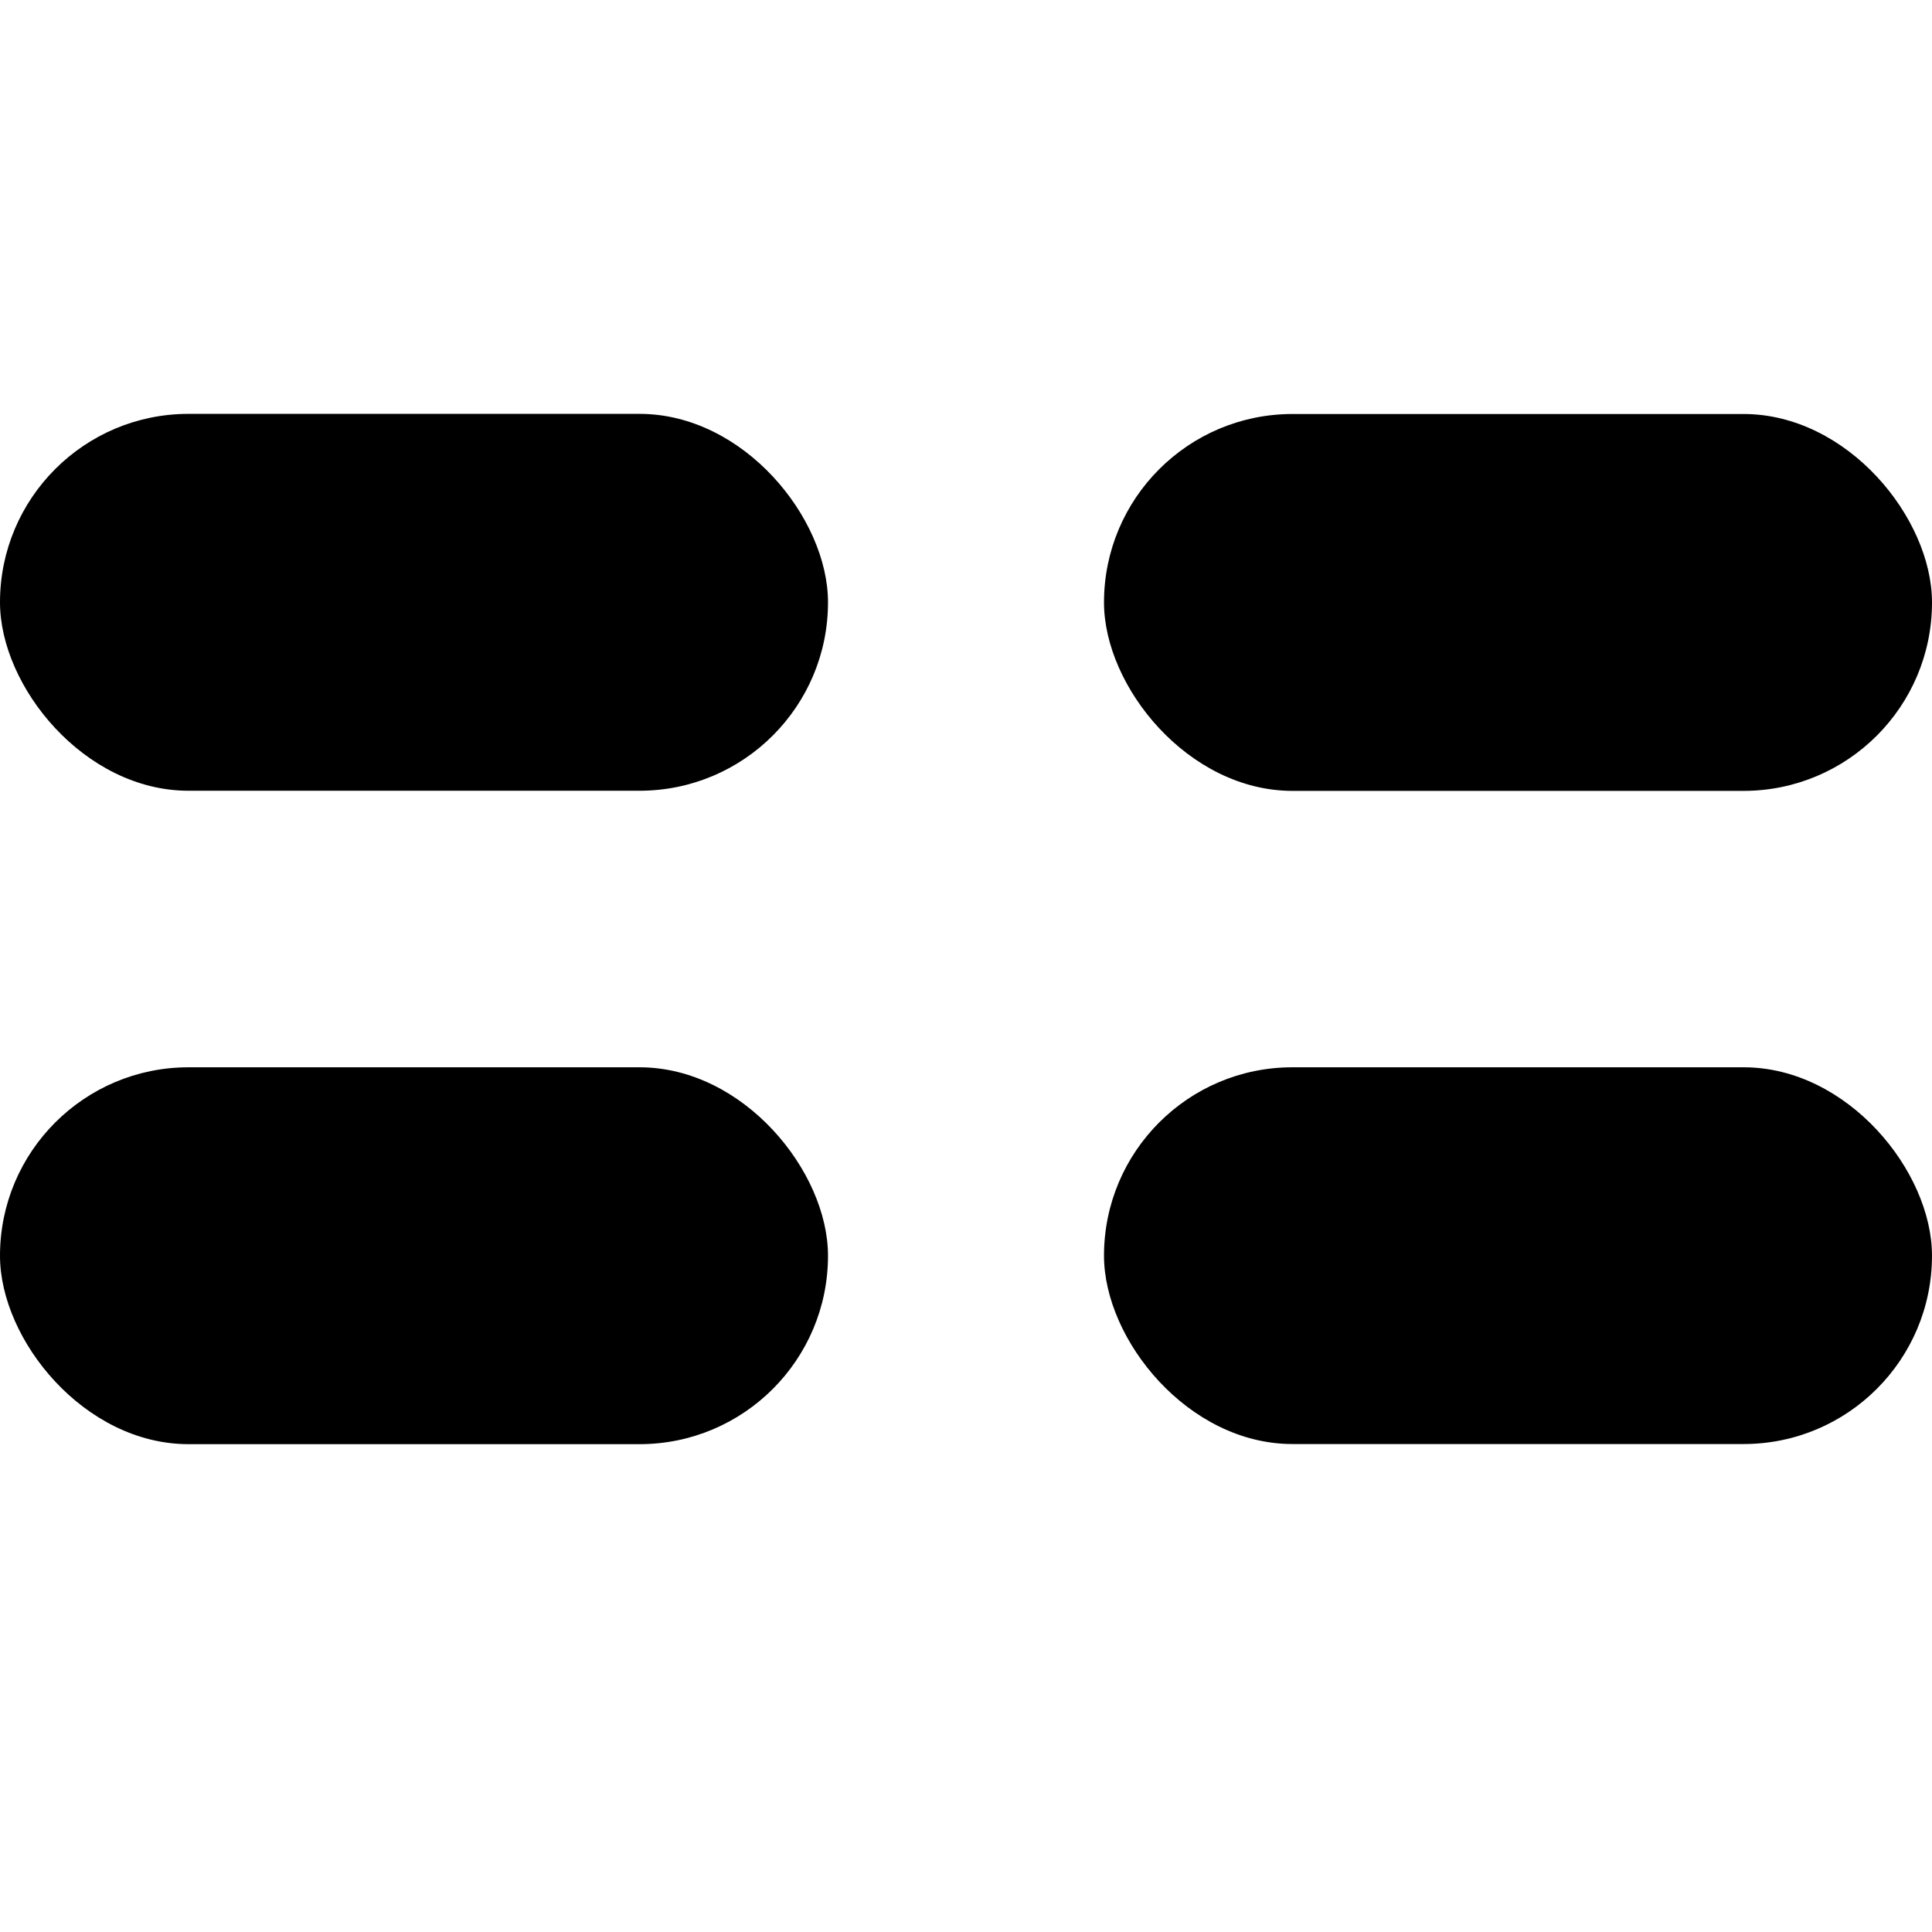 <svg width="14" height="14" viewBox="0 0 14 14" fill="none" xmlns="http://www.w3.org/2000/svg">
<rect x="8" y="3" width="6" height="2.731" rx="1.366" fill="currentColor"/>
<rect y="2.999" width="6" height="2.731" rx="1.366" fill="currentColor"/>
<rect x="8" y="7.734" width="6" height="2.73" rx="1.365" fill="currentColor"/>
<rect y="7.734" width="6" height="2.731" rx="1.366" fill="currentColor"/>
</svg>
